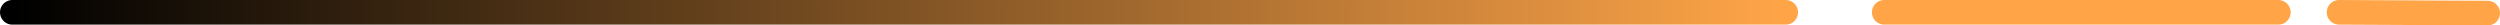 <?xml version="1.0" encoding="UTF-8" standalone="no"?>
<svg
   width="202.999"
   height="2.063"
   viewBox="0 0 202.999 2.063"
   fill="none"
   version="1.1"
   id="svg15"
   xmlns="http://www.w3.org/2000/svg"
   xmlns:svg="http://www.w3.org/2000/svg">
  <path
     d="m 153,1 h 32"
     stroke="#ffa548"
     stroke-width="2"
     stroke-linecap="round"
     id="path2" />
  <path
     d="m 1,1 144,1e-5"
     stroke="url(#paint0_linear_1_1455)"
     stroke-width="2"
     stroke-linecap="round"
     id="path4"
     style="stroke:url(#paint0_linear_1_1455)" />
  <path
     d="m 189.932,1 12.067,0.063"
     stroke="#ffa548"
     stroke-width="2"
     stroke-linecap="round"
     id="path6" />
  <defs
     id="defs13">
    <linearGradient
       id="paint0_linear_1_1455"
       x1="1"
       y1="2.5"
       x2="145"
       y2="2.5"
       gradientUnits="userSpaceOnUse"
       gradientTransform="translate(0,-1)">
      <stop
         id="stop8" />
      <stop
         offset="1"
         stop-color="#FFA548"
         id="stop10" />
    </linearGradient>
  </defs>
</svg>
